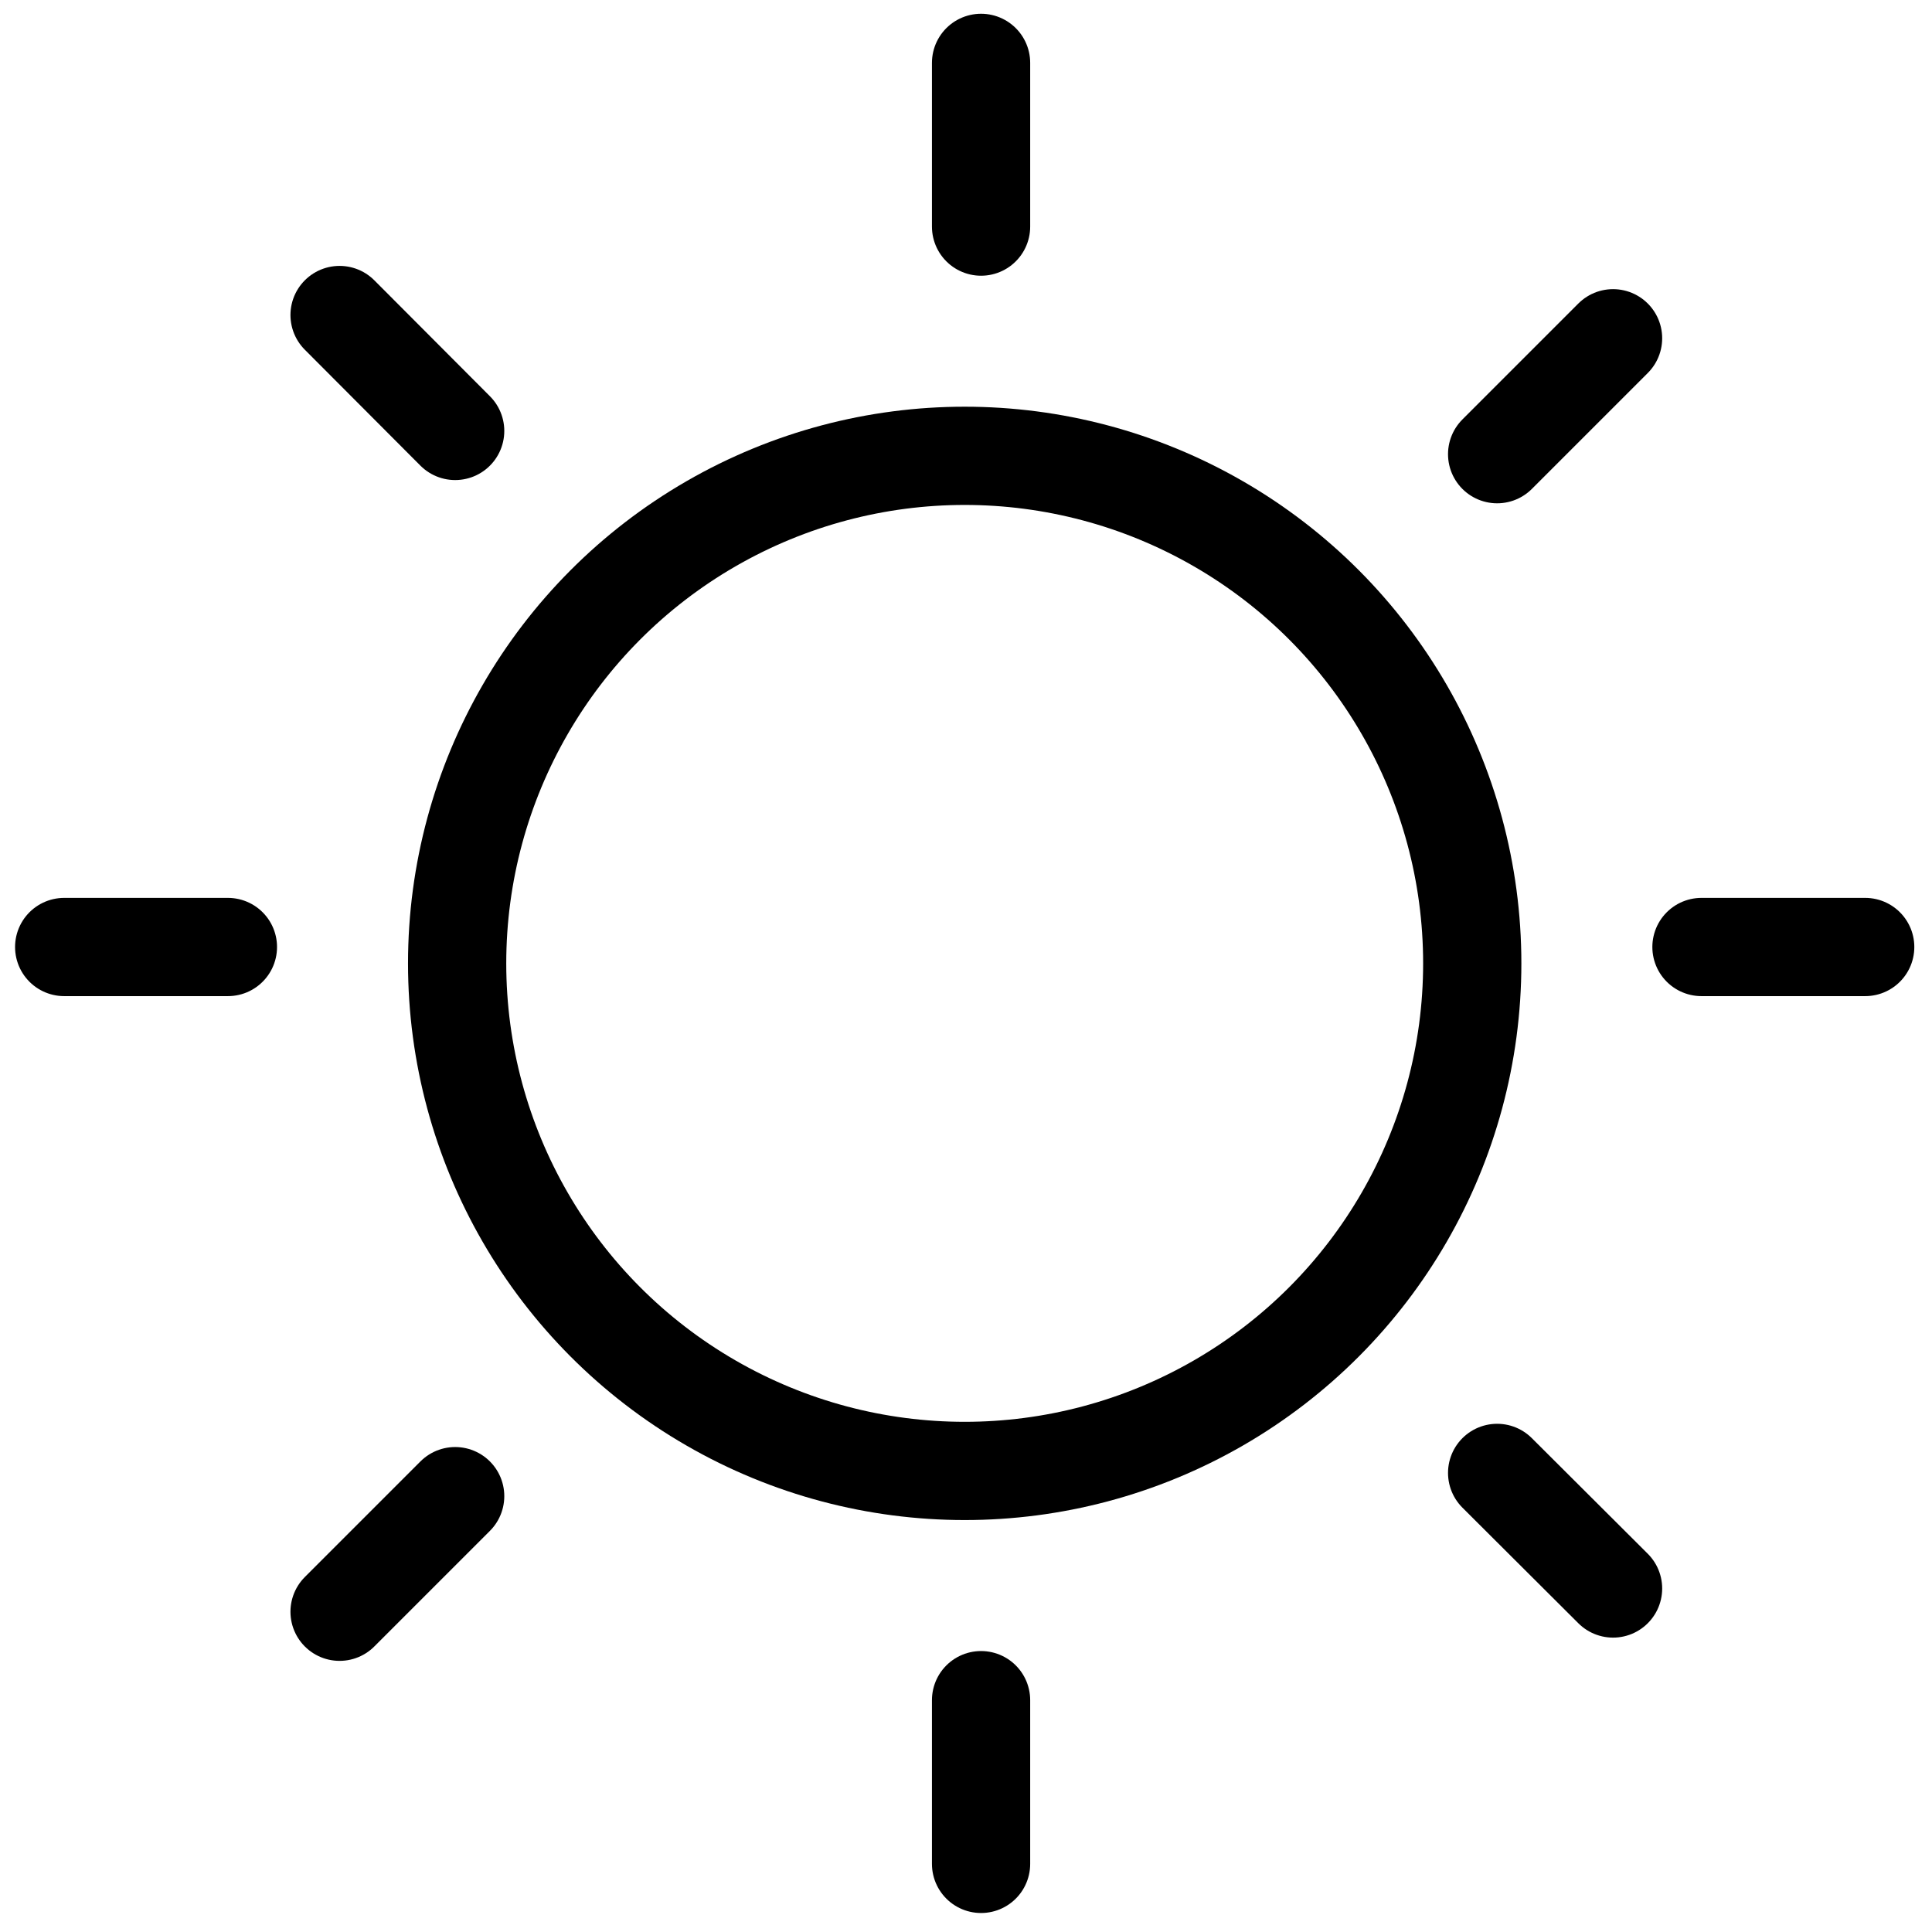 <svg id="Layer_1" data-name="Layer 1" xmlns="http://www.w3.org/2000/svg" viewBox="0 0 59 59"><defs><style>.cls-1{fill:none;stroke:#000;stroke-linecap:round;stroke-miterlimit:10;stroke-width:3px;}</style></defs><title>Artboard 24 copy 2</title><circle class="cls-1" cx="29.46" cy="29.42" r="15.5"/><line class="cls-1" x1="51.96" y1="28.92" x2="56.96" y2="28.92"/><line class="cls-1" x1="1.96" y1="28.92" x2="6.96" y2="28.92"/><line class="cls-1" x1="29.96" y1="51.92" x2="29.96" y2="56.92"/><line class="cls-1" x1="29.96" y1="1.92" x2="29.96" y2="6.92"/><line class="cls-1" x1="45.72" y1="44.98" x2="49.26" y2="48.51"/><line class="cls-1" x1="10.37" y1="9.62" x2="13.9" y2="13.16"/><line class="cls-1" x1="13.9" y1="45.69" x2="10.37" y2="49.22"/><line class="cls-1" x1="49.26" y1="10.33" x2="45.72" y2="13.87"/></svg>